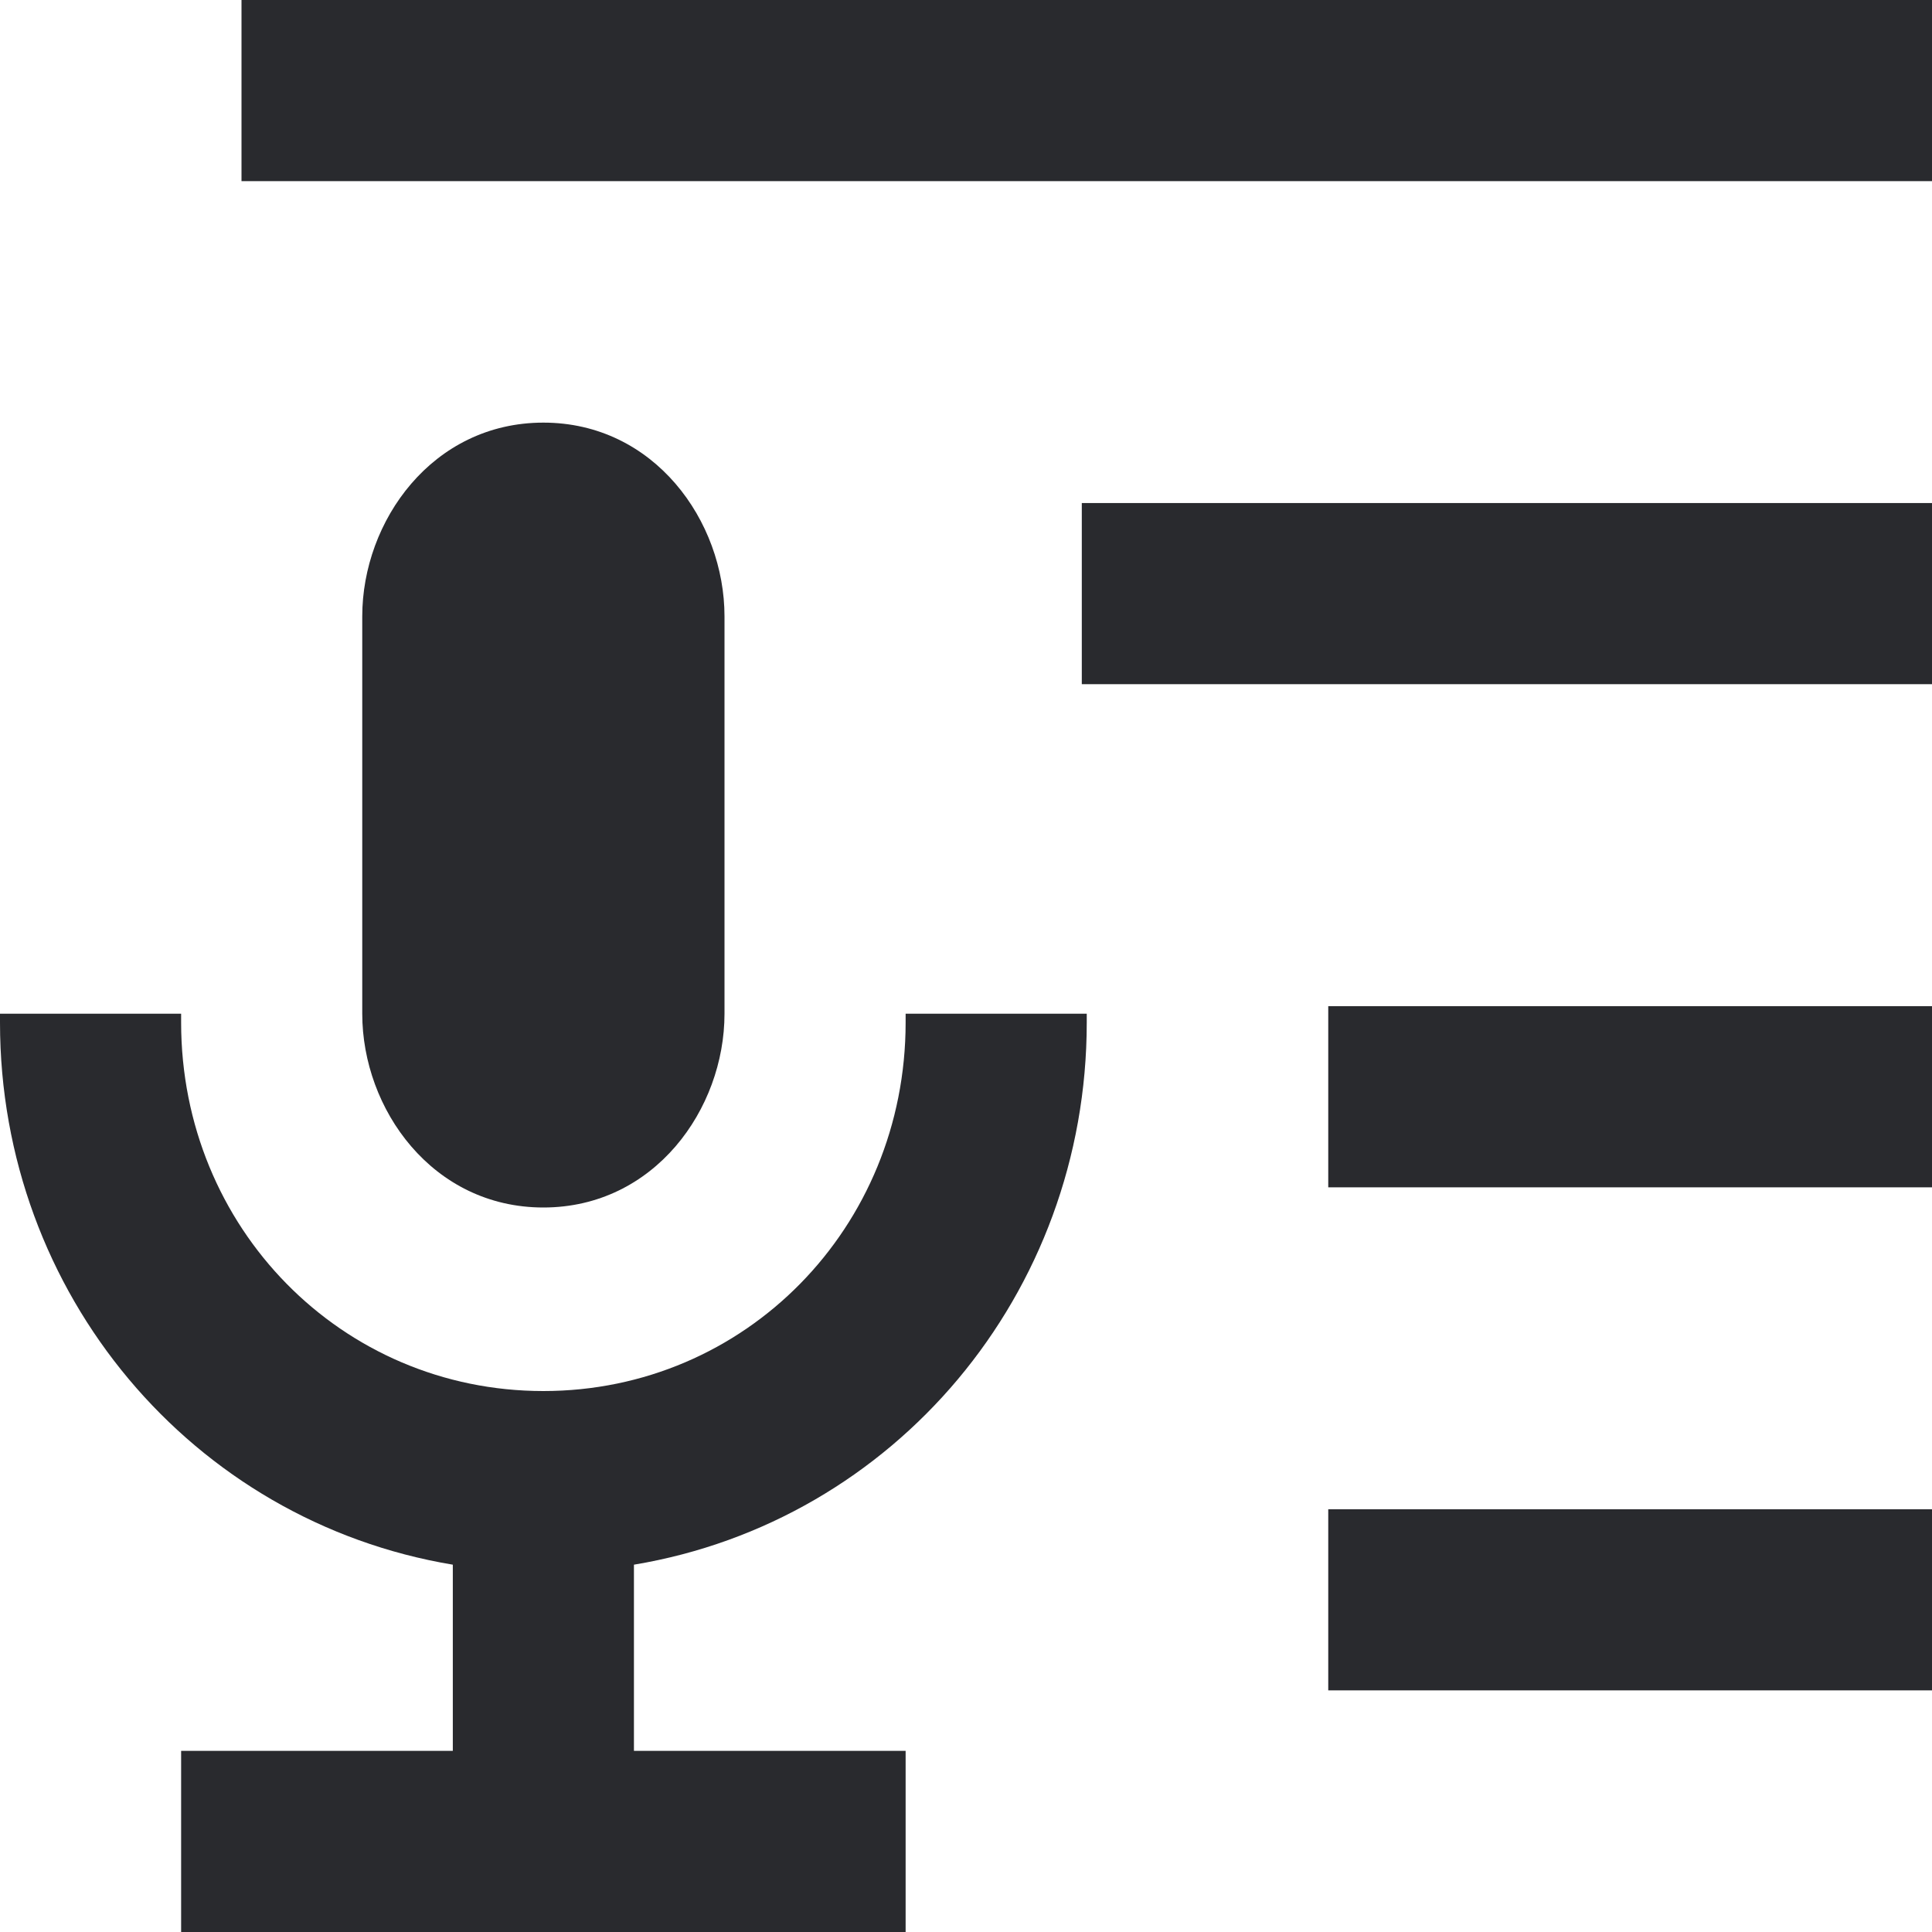<svg width="16" height="16" viewBox="0 0 16 16" fill="none" xmlns="http://www.w3.org/2000/svg">
<path fill-rule="evenodd" clip-rule="evenodd" d="M16 0H2V1.5H16V0ZM6 5.105C6 4.314 5.418 3.5 4.5 3.5C3.582 3.5 3 4.314 3 5.105V8.395C3 9.186 3.582 10 4.5 10C5.418 10 6 9.186 6 8.395V5.105ZM16 4.166H8.959V5.666H16V4.166ZM16 8.333H11V9.833H16V8.333ZM7.5 8.395V8.468C7.5 10.167 6.172 11.52 4.5 11.52C2.828 11.52 1.5 10.167 1.5 8.468V8.395H0V8.468C0 10.715 1.593 12.599 3.75 12.958V14.5H1.5V16H7.5V14.5H5.25V12.958C7.407 12.599 9 10.715 9 8.468V8.395H7.5ZM16 12.499H11V13.999H16V12.499Z" fill="#292A2E"/>
</svg>
